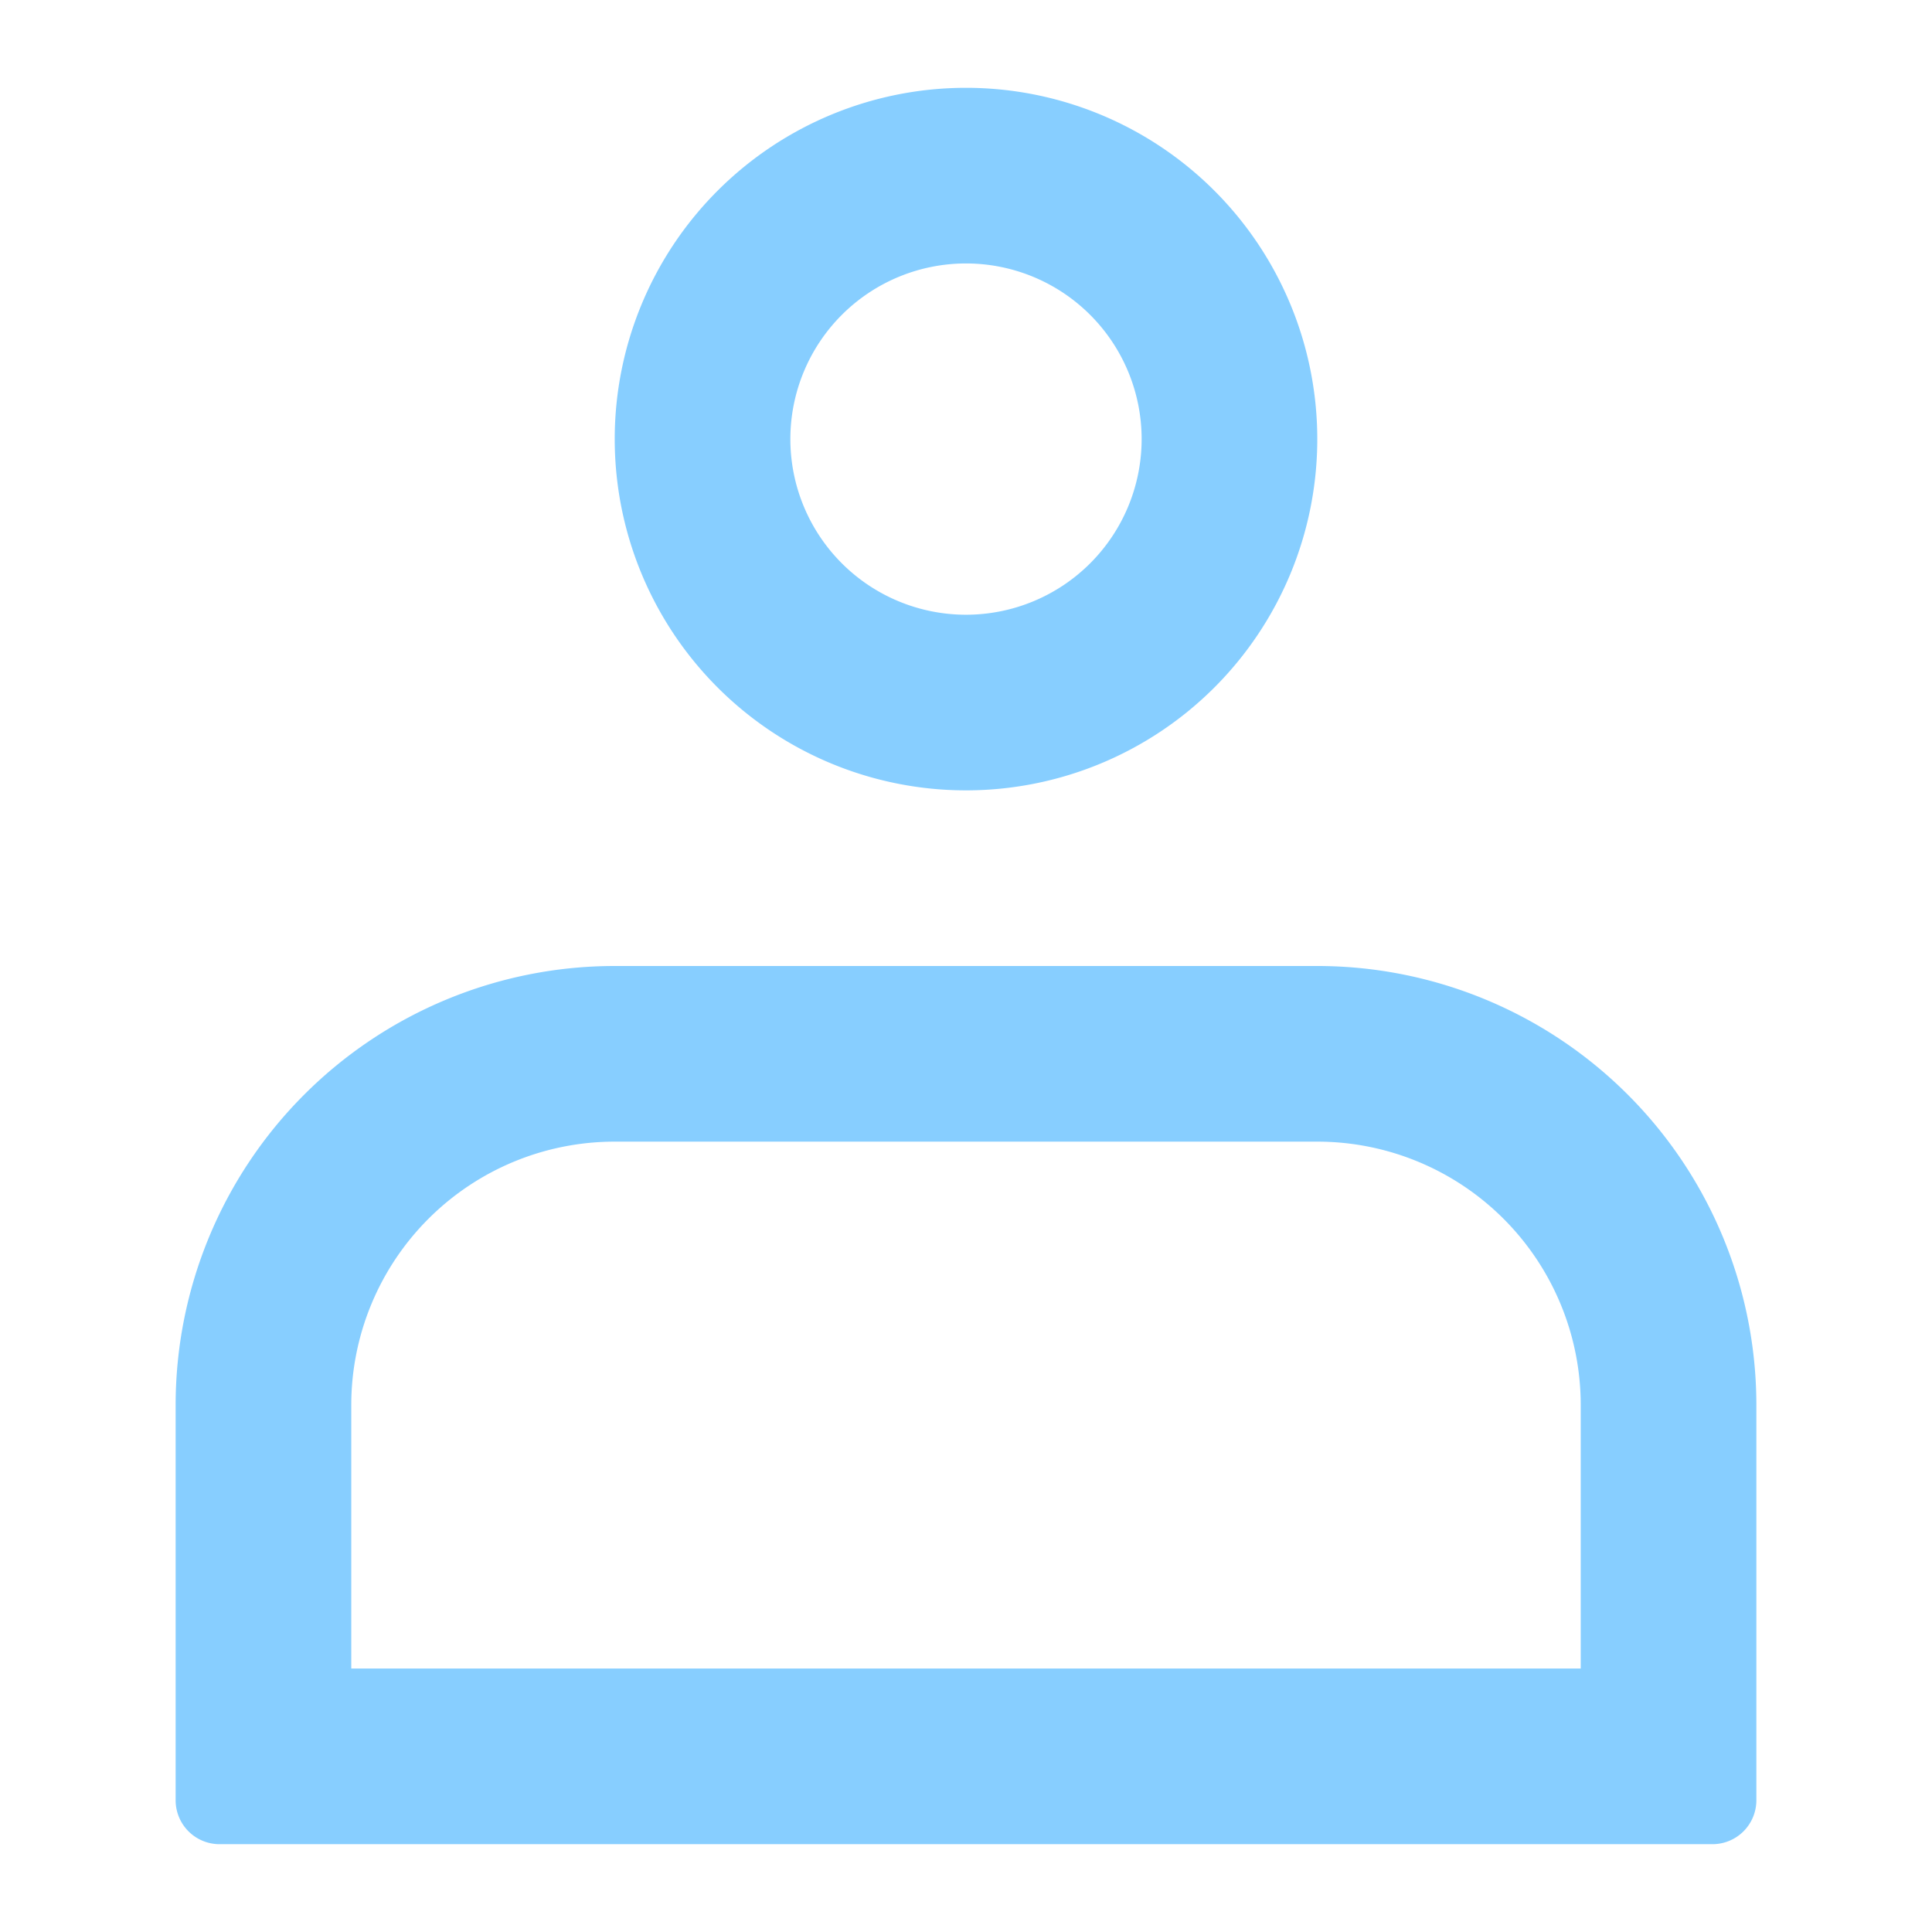 <svg xmlns="http://www.w3.org/2000/svg" width="22" height="22" viewBox="0 0 22 22">
  <g transform="translate(-3075 -1468)">
    <path fill="#87ceff" d="M3090,1479h-8a5,5,0,0,0-5,5v4.5a.5.5,0,0,0,.5.5h17a.5.5,0,0,0,.5-.5V1484A5,5,0,0,0,3090,1479Zm3,8h-14v-3a3,3,0,0,1,3-3h8a3,3,0,0,1,3,3Z"/>
    <path fill="#87ceff" d="M3086,1477a4,4,0,1,0-4-4A4,4,0,0,0,3086,1477Zm0-6a2,2,0,1,1-2,2A2,2,0,0,1,3086,1471Z"/>
  </g>
</svg>
